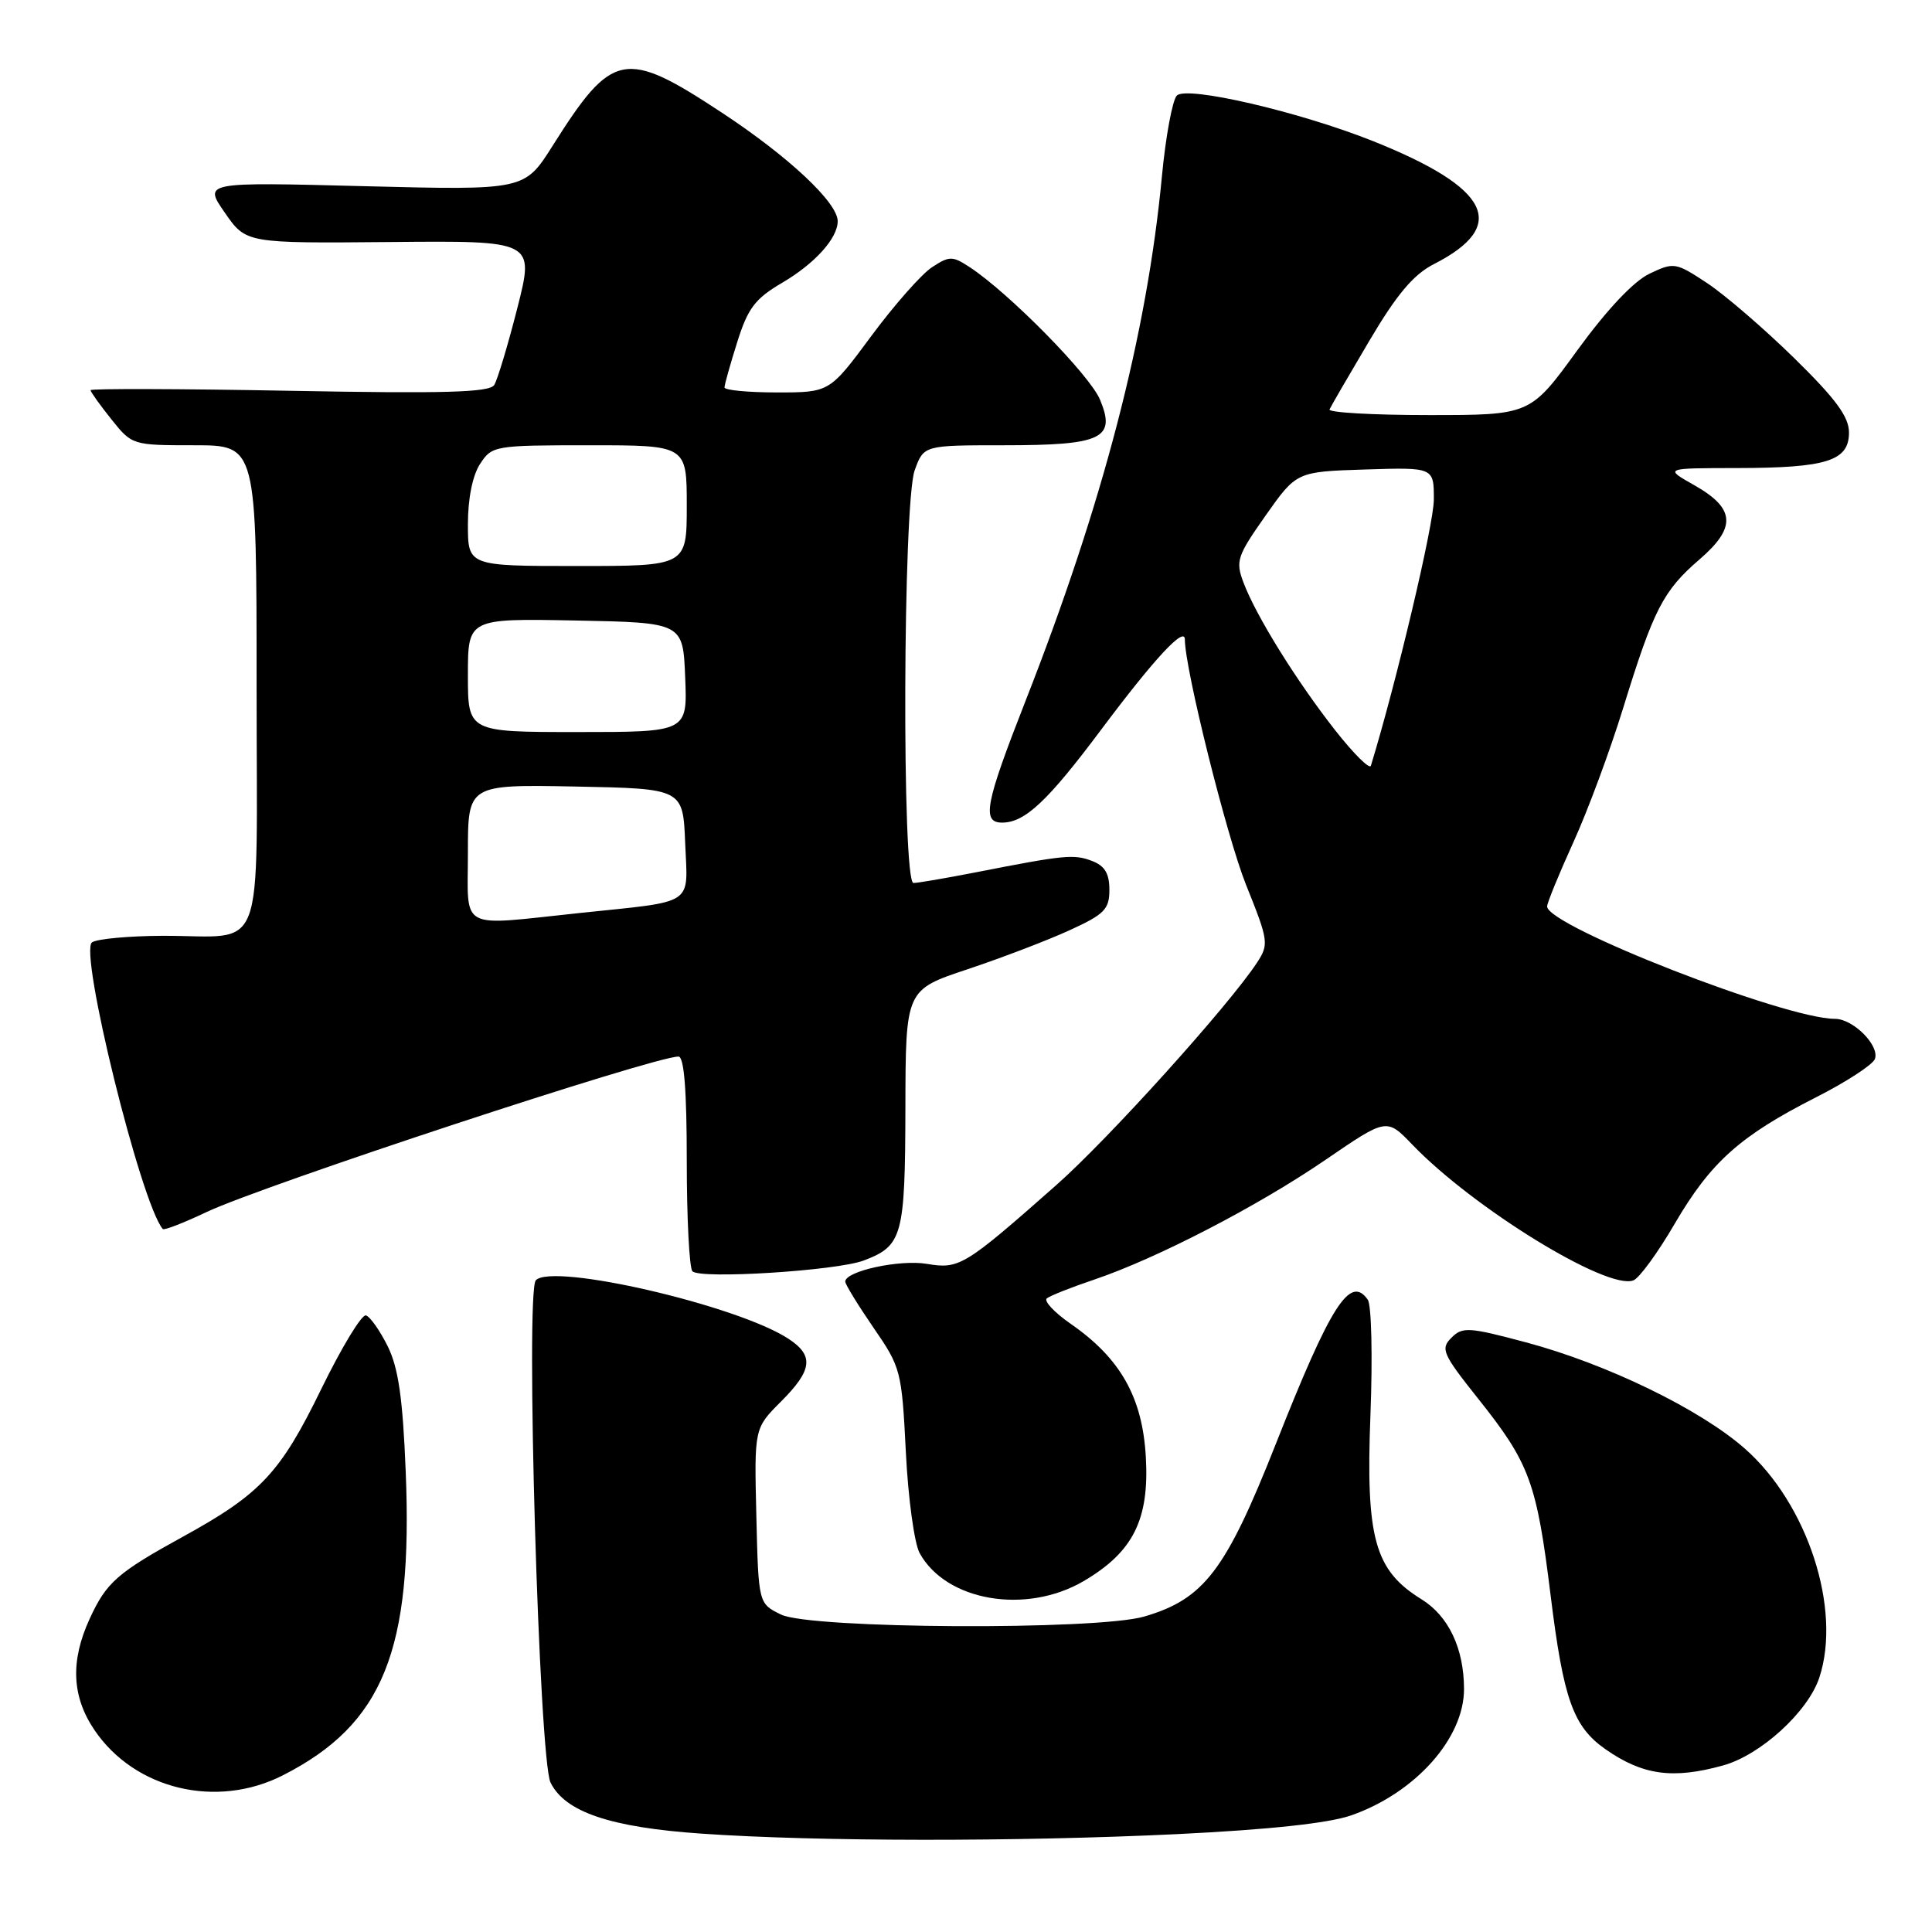 <?xml version="1.0" encoding="UTF-8" standalone="no"?>
<!DOCTYPE svg PUBLIC "-//W3C//DTD SVG 1.1//EN" "http://www.w3.org/Graphics/SVG/1.1/DTD/svg11.dtd" >
<svg xmlns="http://www.w3.org/2000/svg" xmlns:xlink="http://www.w3.org/1999/xlink" version="1.1" viewBox="0 0 256 256">
 <g >
 <path fill="currentColor"
d=" M 156.00 243.03 C 168.24 242.43 176.04 241.59 179.06 240.54 C 187.54 237.57 194.01 230.32 193.99 223.78 C 193.98 218.43 191.94 214.12 188.35 211.91 C 182.14 208.07 180.96 203.83 181.59 187.50 C 181.89 179.80 181.73 172.92 181.24 172.22 C 178.90 168.87 176.34 172.88 169.06 191.31 C 162.42 208.11 159.55 211.88 151.62 214.20 C 145.31 216.04 107.39 215.84 103.50 213.94 C 100.50 212.48 100.50 212.48 100.22 200.87 C 99.94 189.26 99.94 189.26 103.47 185.73 C 107.66 181.54 107.89 179.63 104.47 177.39 C 97.72 172.97 73.23 167.30 71.00 169.64 C 69.61 171.11 71.43 233.09 72.95 236.20 C 74.87 240.10 80.88 242.14 93.00 242.97 C 108.31 244.03 134.84 244.05 156.00 243.03 Z  M 37.50 235.23 C 50.78 228.46 54.72 218.70 53.76 195.02 C 53.37 185.26 52.79 181.25 51.37 178.38 C 50.34 176.31 49.05 174.47 48.49 174.30 C 47.93 174.13 45.28 178.51 42.58 184.03 C 37.16 195.16 34.55 197.95 24.31 203.58 C 15.54 208.40 14.10 209.66 11.88 214.50 C 9.30 220.11 9.51 224.81 12.53 229.26 C 17.87 237.12 28.71 239.72 37.50 235.23 Z  M 228.32 233.93 C 233.30 232.55 239.58 226.81 241.07 222.29 C 244.06 213.23 239.52 199.27 231.20 191.95 C 225.28 186.73 212.91 180.73 202.21 177.87 C 194.61 175.84 193.78 175.79 192.32 177.26 C 190.85 178.72 191.14 179.40 195.87 185.34 C 202.70 193.91 203.62 196.44 205.47 211.44 C 207.17 225.19 208.45 228.78 212.73 231.78 C 217.67 235.23 221.65 235.78 228.32 233.93 Z  M 143.58 209.51 C 150.14 205.66 152.30 201.37 151.83 193.08 C 151.39 185.16 148.47 179.99 141.88 175.42 C 139.71 173.91 138.28 172.39 138.71 172.04 C 139.15 171.69 141.97 170.57 145.00 169.55 C 153.31 166.74 166.71 159.80 175.70 153.64 C 183.74 148.14 183.74 148.14 187.12 151.65 C 195.24 160.10 212.97 170.99 216.43 169.66 C 217.21 169.37 219.68 165.98 221.92 162.13 C 226.68 153.99 230.57 150.51 240.61 145.41 C 244.62 143.38 248.13 141.09 248.43 140.33 C 249.10 138.56 245.57 135.00 243.13 135.00 C 236.51 135.00 205.00 122.70 205.00 120.11 C 205.00 119.64 206.56 115.83 208.46 111.65 C 210.37 107.47 213.35 99.43 215.09 93.78 C 219.11 80.74 220.38 78.27 225.19 74.13 C 230.12 69.88 229.94 67.37 224.50 64.29 C 220.50 62.03 220.50 62.03 230.18 62.02 C 242.07 62.00 245.00 61.07 245.00 57.31 C 245.00 55.23 243.26 52.86 237.75 47.46 C 233.76 43.55 228.57 39.08 226.20 37.51 C 222.03 34.76 221.81 34.72 218.56 36.27 C 216.45 37.28 212.92 41.03 208.99 46.43 C 202.77 55.00 202.77 55.00 189.30 55.00 C 181.89 55.00 175.98 54.66 176.17 54.25 C 176.35 53.84 178.72 49.76 181.43 45.18 C 185.08 39.00 187.29 36.38 189.99 35.00 C 199.97 29.91 197.49 24.91 181.89 18.68 C 172.15 14.80 157.26 11.34 155.94 12.66 C 155.36 13.24 154.46 18.06 153.96 23.36 C 151.98 44.29 146.15 66.73 135.87 92.92 C 130.55 106.49 130.06 109.00 132.78 109.00 C 135.80 109.00 138.80 106.19 145.92 96.67 C 153.00 87.21 157.00 82.91 157.00 84.74 C 157.00 88.63 162.55 110.86 165.11 117.25 C 168.09 124.66 168.15 125.12 166.57 127.54 C 162.82 133.25 146.87 150.94 139.93 157.06 C 127.79 167.78 127.11 168.19 122.82 167.47 C 119.21 166.86 112.00 168.43 112.00 169.82 C 112.00 170.18 113.68 172.92 115.73 175.91 C 119.37 181.18 119.49 181.64 120.03 192.41 C 120.33 198.51 121.16 204.54 121.86 205.80 C 125.37 212.17 135.95 213.97 143.58 209.51 Z  M 114.46 167.02 C 119.59 165.07 119.93 163.80 119.97 146.83 C 120.00 131.16 120.00 131.16 128.21 128.43 C 132.73 126.92 138.81 124.60 141.71 123.27 C 146.35 121.15 147.00 120.49 147.00 117.90 C 147.00 115.74 146.38 114.72 144.70 114.08 C 142.29 113.16 141.07 113.28 129.29 115.59 C 125.33 116.36 121.62 117.00 121.04 117.00 C 119.49 117.00 119.64 66.65 121.20 62.32 C 122.40 59.00 122.40 59.00 133.01 59.00 C 146.05 59.00 147.91 58.11 145.75 52.94 C 144.37 49.66 133.69 38.81 128.46 35.38 C 126.19 33.90 125.80 33.90 123.48 35.42 C 122.10 36.33 118.48 40.43 115.44 44.54 C 109.92 52.00 109.92 52.00 102.96 52.00 C 99.13 52.00 96.00 51.70 96.00 51.34 C 96.00 50.97 96.76 48.27 97.69 45.32 C 99.10 40.83 100.06 39.57 103.64 37.47 C 107.97 34.93 111.00 31.57 111.00 29.31 C 111.00 26.85 104.52 20.77 95.67 14.94 C 82.77 6.44 81.15 6.76 73.21 19.34 C 69.50 25.21 69.50 25.21 48.24 24.67 C 26.97 24.12 26.97 24.12 29.79 28.18 C 32.60 32.24 32.60 32.24 51.71 32.07 C 70.82 31.89 70.82 31.89 68.55 40.82 C 67.30 45.73 65.92 50.32 65.49 51.01 C 64.88 52.00 58.95 52.17 38.36 51.78 C 23.86 51.51 12.00 51.48 12.00 51.70 C 12.00 51.92 13.24 53.66 14.75 55.55 C 17.49 58.98 17.54 59.00 25.75 59.00 C 34.00 59.00 34.00 59.00 34.00 90.88 C 34.00 127.74 35.43 123.95 21.50 124.00 C 17.10 124.02 12.91 124.40 12.20 124.86 C 10.42 125.99 18.67 159.45 21.57 162.85 C 21.74 163.05 24.34 162.04 27.35 160.61 C 34.88 157.05 86.62 140.00 89.90 140.00 C 90.65 140.00 91.00 144.47 91.00 153.83 C 91.00 161.44 91.34 168.02 91.75 168.45 C 92.77 169.52 110.88 168.38 114.46 167.02 Z  M 176.93 96.78 C 171.77 90.20 166.44 81.62 164.78 77.22 C 163.69 74.35 163.91 73.70 167.70 68.31 C 171.80 62.50 171.80 62.50 180.90 62.21 C 190.00 61.92 190.00 61.92 189.99 66.21 C 189.99 69.46 185.04 90.38 181.65 101.46 C 181.49 101.99 179.37 99.88 176.93 96.78 Z  M 62.00 112.97 C 62.00 103.95 62.00 103.95 76.25 104.22 C 90.50 104.50 90.50 104.50 90.79 111.72 C 91.13 120.12 92.29 119.35 76.79 120.98 C 60.54 122.69 62.00 123.48 62.00 112.97 Z  M 62.00 89.47 C 62.00 81.95 62.00 81.95 76.25 82.22 C 90.50 82.50 90.50 82.50 90.79 89.75 C 91.09 97.00 91.09 97.00 76.54 97.00 C 62.00 97.00 62.00 97.00 62.00 89.47 Z  M 62.00 69.46 C 62.00 66.05 62.62 62.98 63.62 61.46 C 65.19 59.06 65.52 59.00 78.12 59.00 C 91.00 59.00 91.00 59.00 91.00 67.00 C 91.00 75.00 91.00 75.00 76.50 75.00 C 62.00 75.00 62.00 75.00 62.00 69.46 Z "/>
</g>
</svg>
